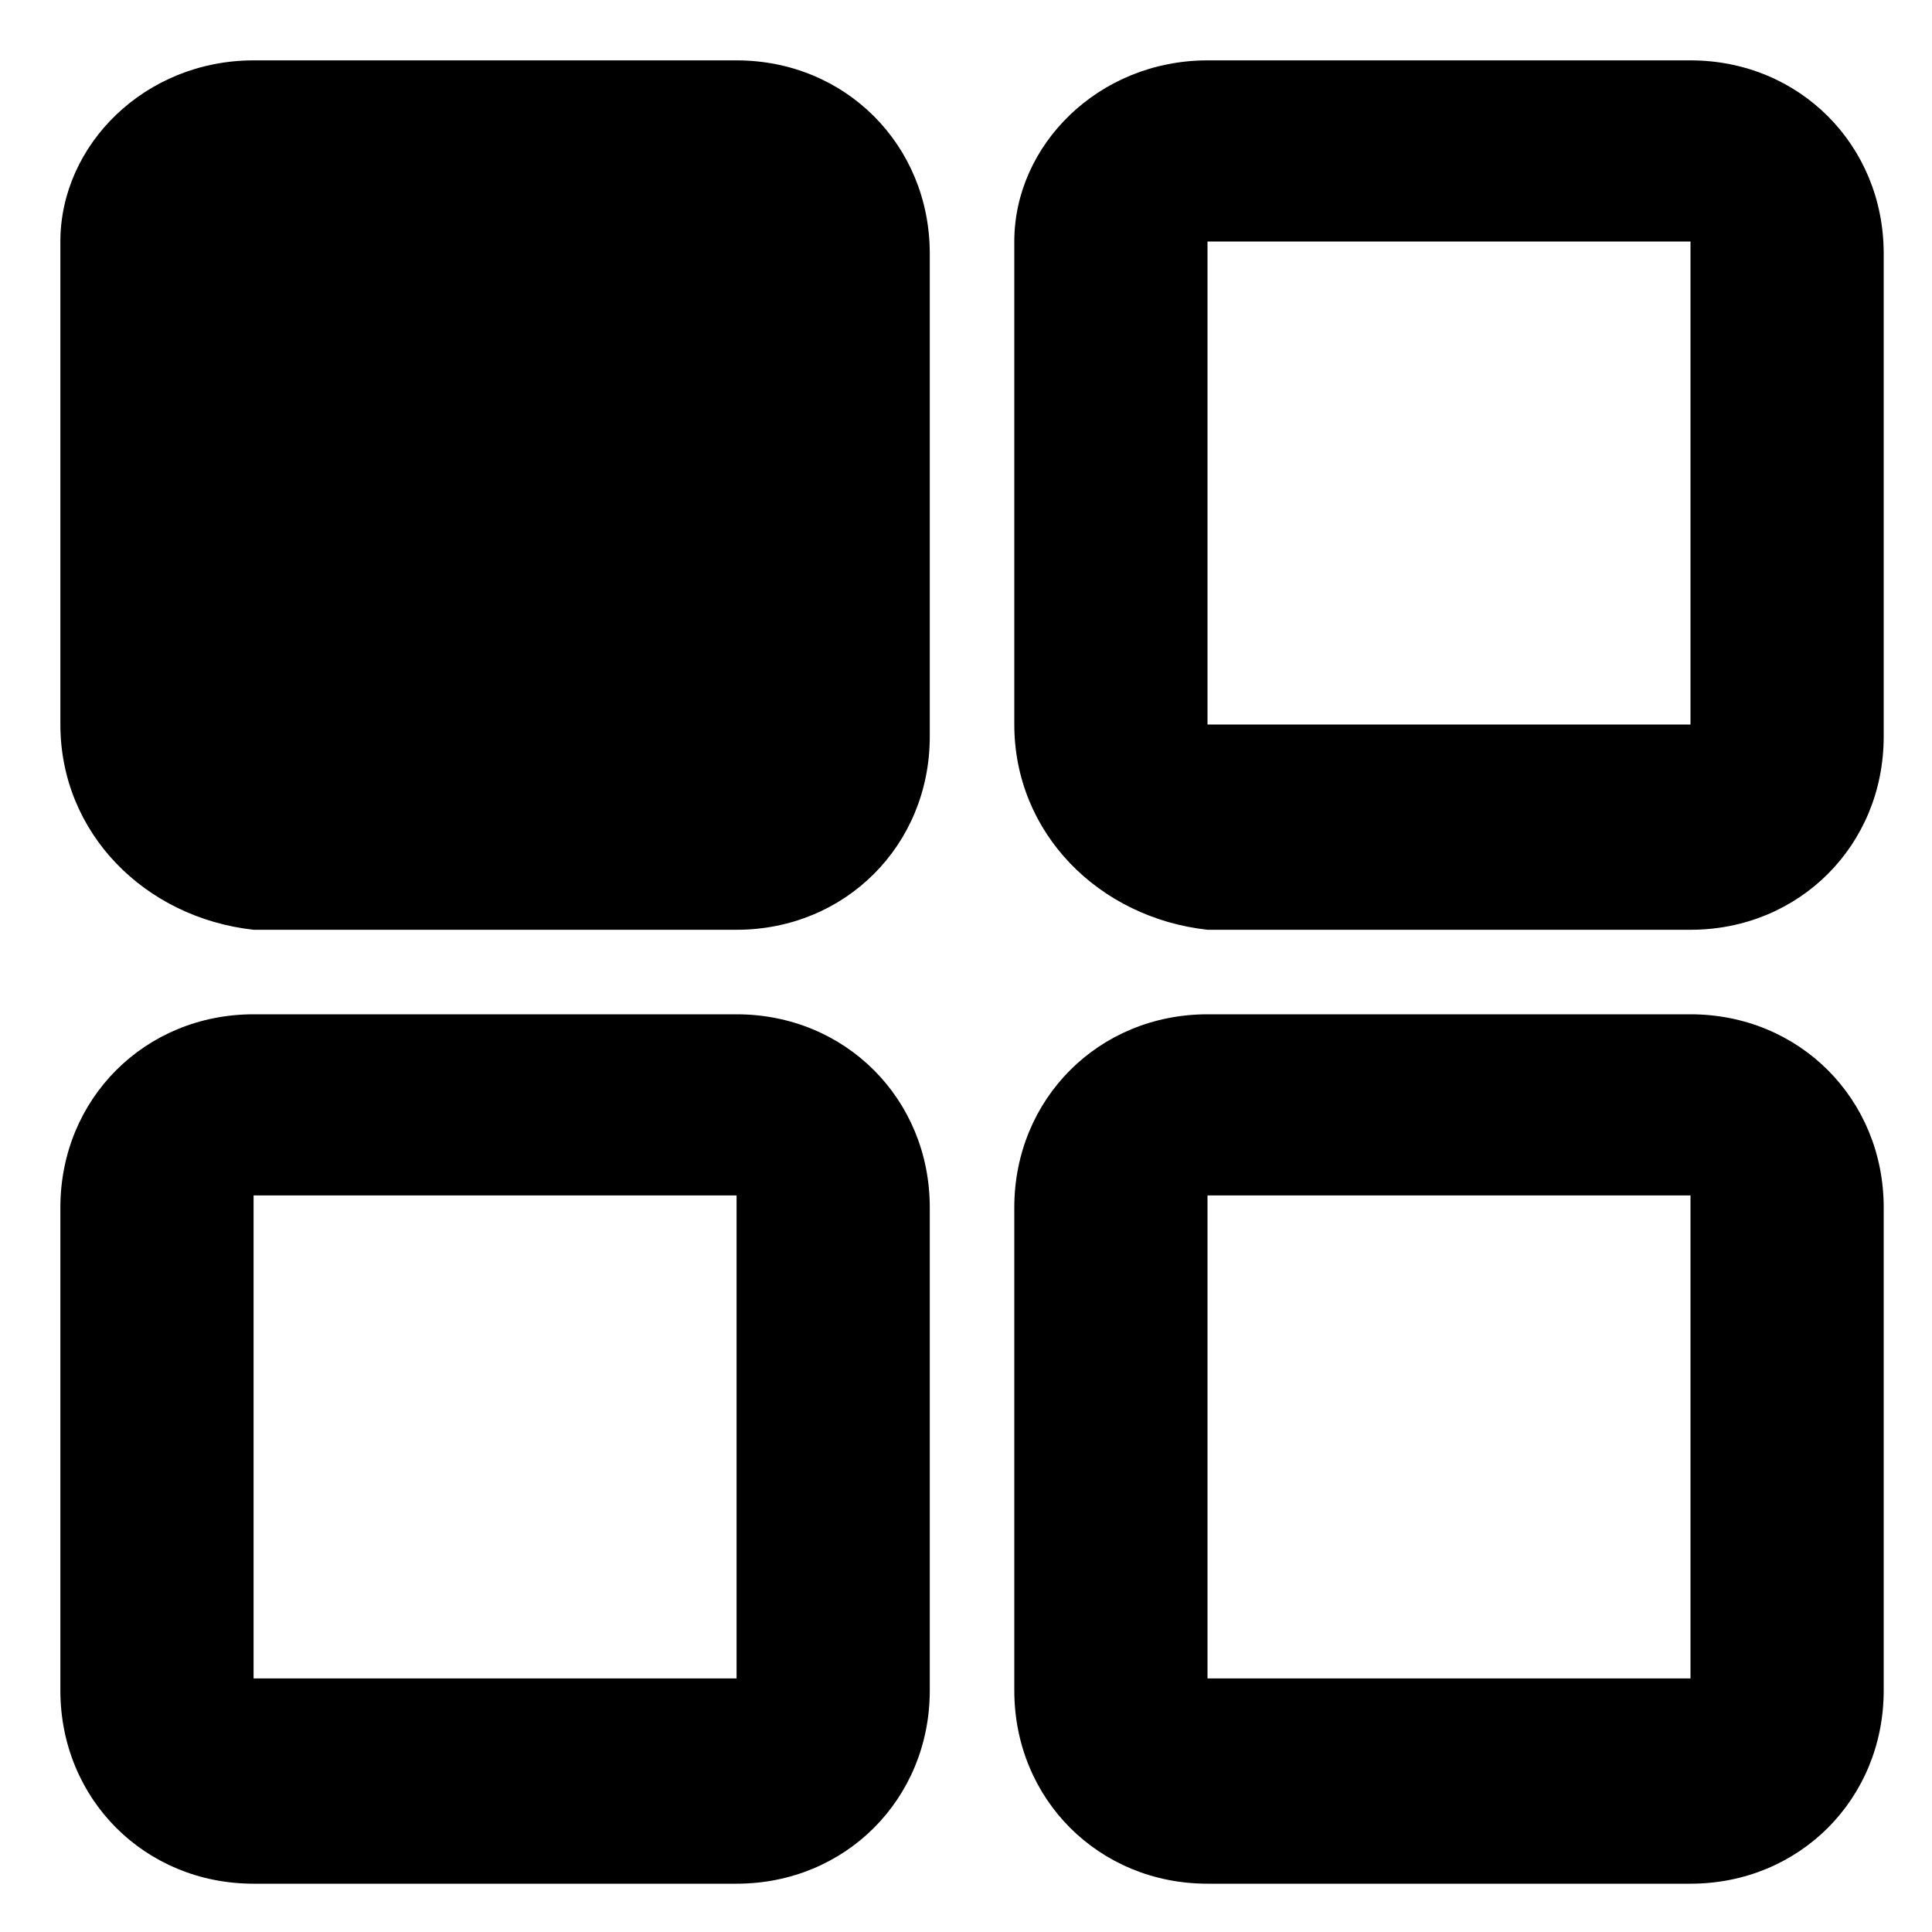 <?xml version="1.0" standalone="no"?><!DOCTYPE svg PUBLIC "-//W3C//DTD SVG 1.1//EN" "http://www.w3.org/Graphics/SVG/1.1/DTD/svg11.dtd"><svg t="1561469569721" class="icon" viewBox="0 0 1024 1024" version="1.1" xmlns="http://www.w3.org/2000/svg" p-id="6121" xmlns:xlink="http://www.w3.org/1999/xlink" width="128" height="128"><defs><style type="text/css"></style></defs><path d="M134.4 32h256c57.6 0 102.4 44.8 102.4 102.4v256c0 57.6-44.8 102.4-102.4 102.4h-256C76.8 486.4 32 441.6 32 384V128c0-51.2 44.8-96 102.4-96zM640 32h256c57.6 0 102.4 44.8 102.4 102.4v256c0 57.6-44.8 102.4-102.4 102.4H640c-57.6-6.4-102.4-51.2-102.4-108.8V128c0-51.2 44.8-96 102.4-96m0 352h256V128H640v256z m0 153.6h256c57.6 0 102.4 44.8 102.4 102.4v256c0 57.6-44.8 102.4-102.4 102.4H640c-57.6 0-102.4-44.8-102.4-102.4V640c0-57.6 44.8-102.4 102.4-102.4m0 352h256v-256H640v256z m-505.6-352h256c57.6 0 102.4 44.8 102.4 102.4v256c0 57.6-44.8 102.4-102.4 102.4h-256C76.8 998.4 32 953.6 32 896V640c0-57.6 44.8-102.4 102.4-102.4m0 352h256v-256h-256v256z" p-id="6122"></path></svg>